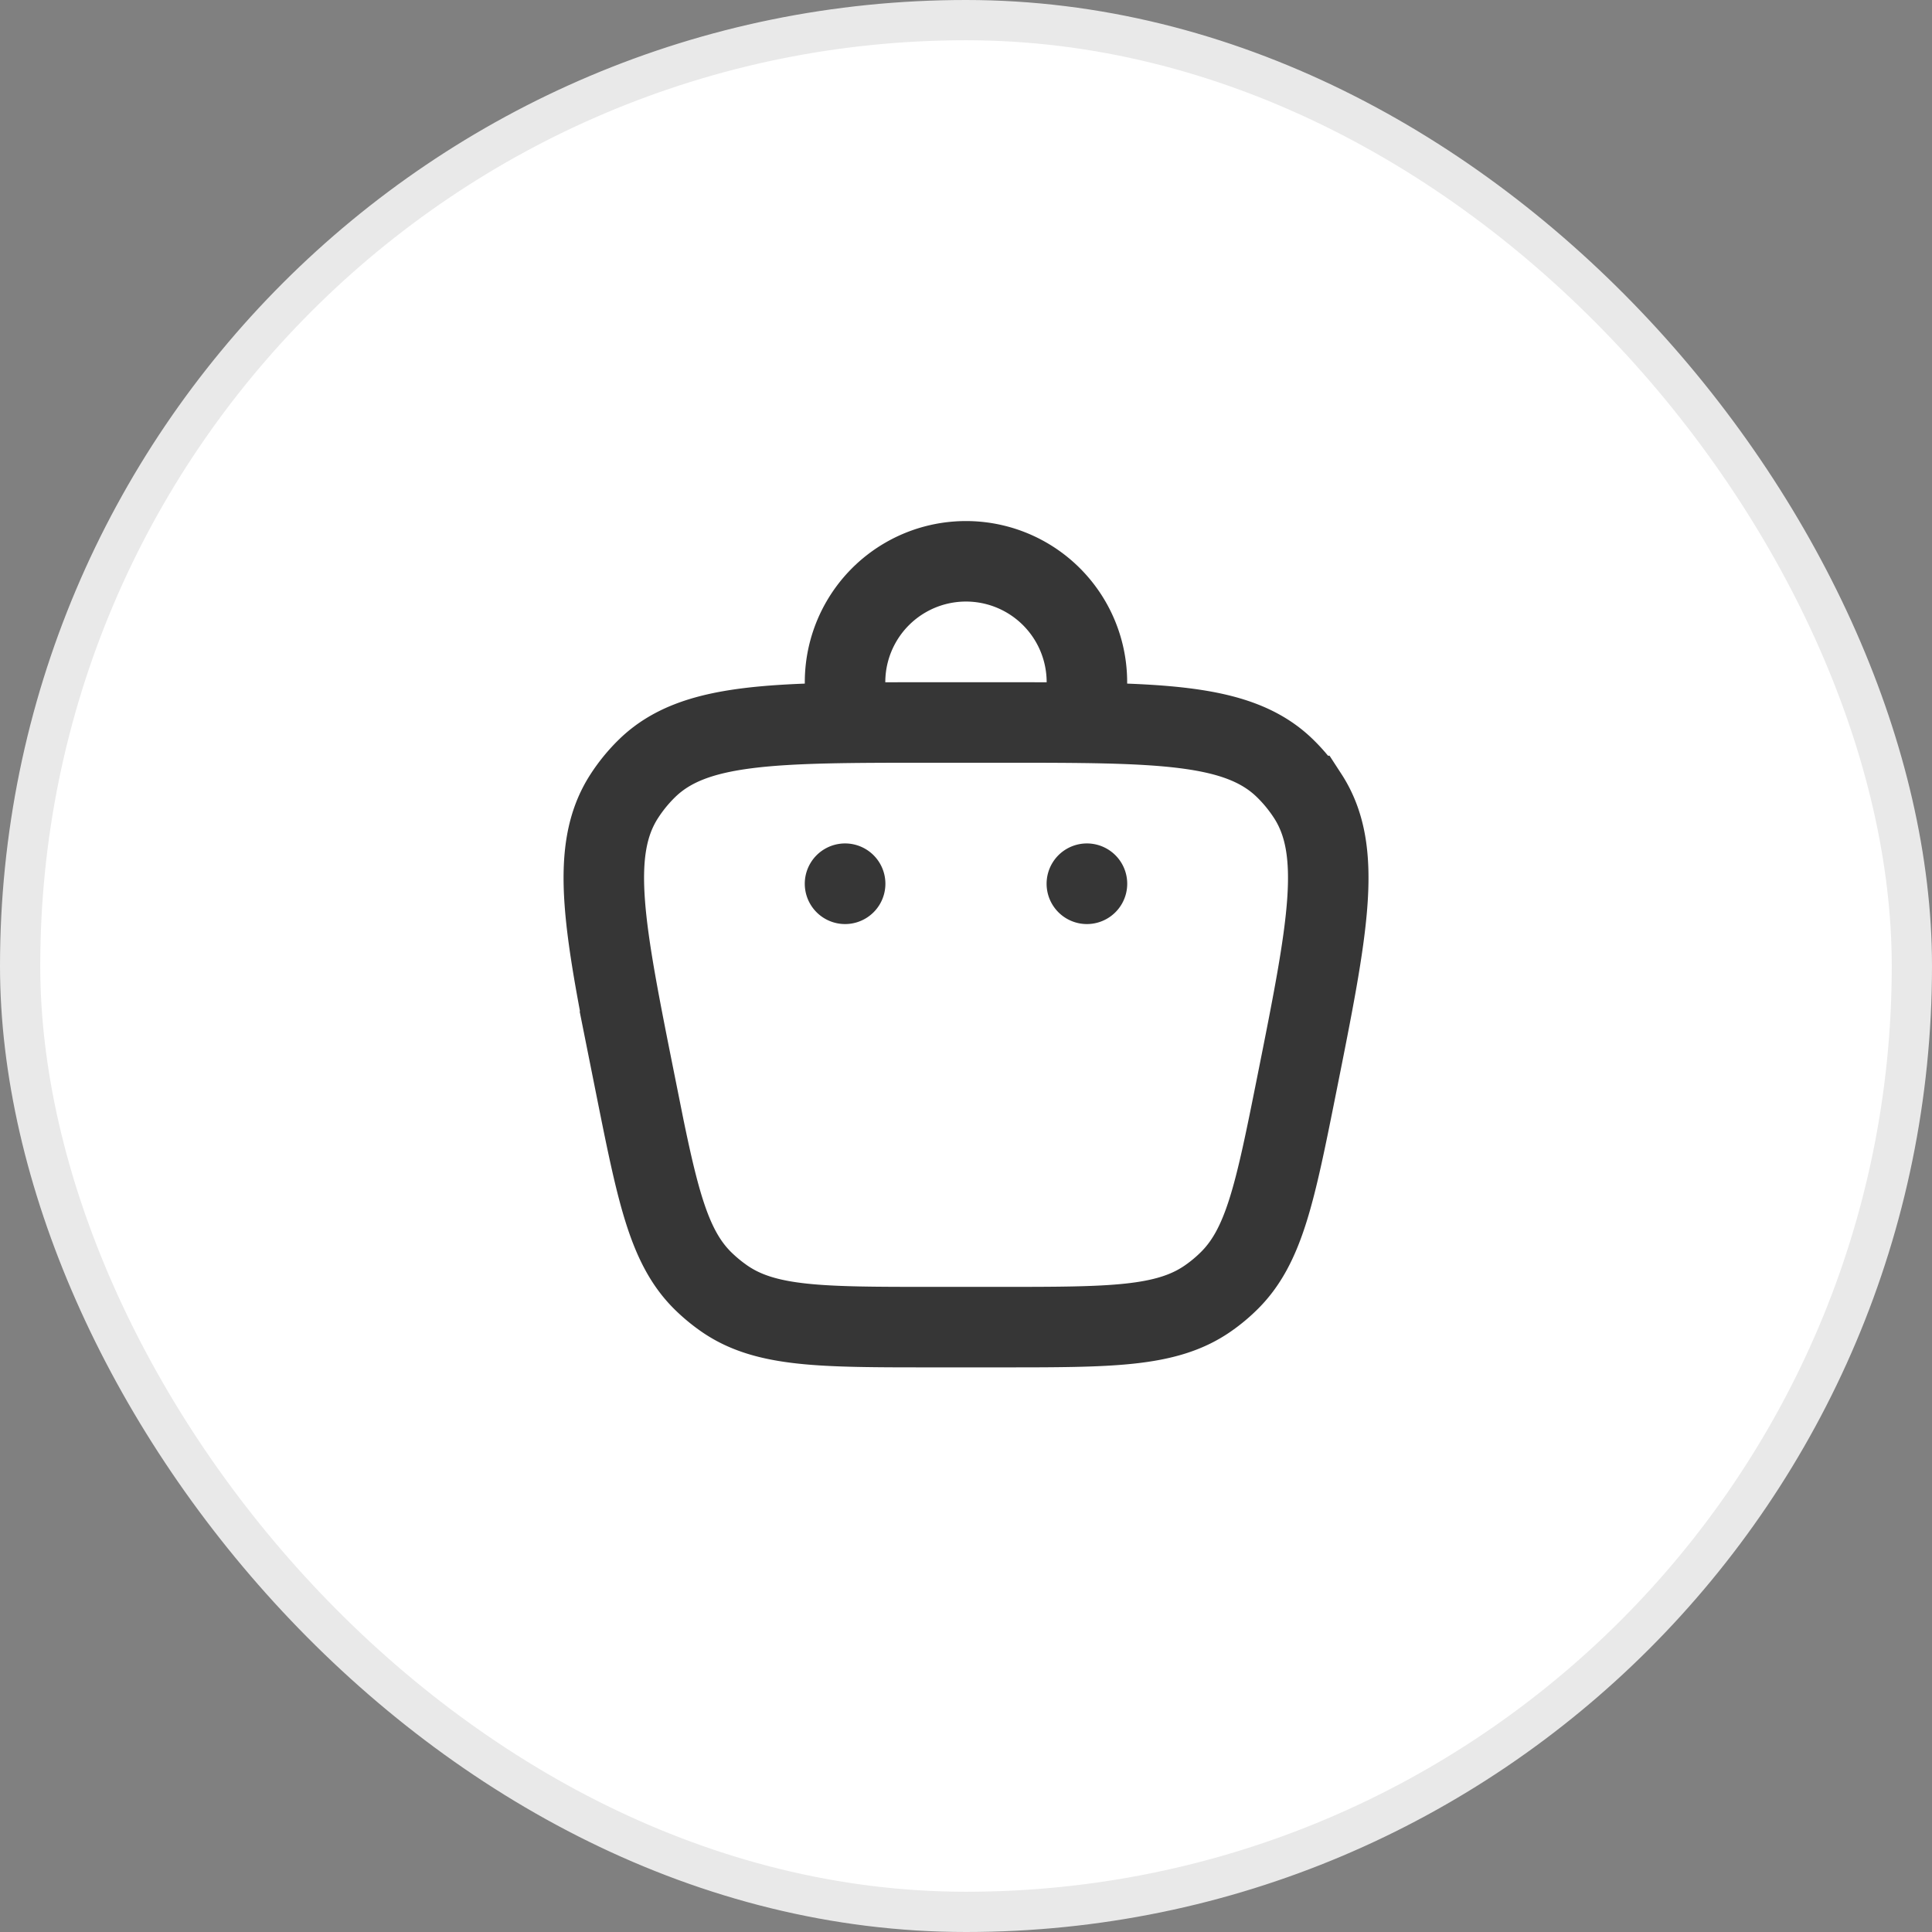 <svg width="48" height="48" fill="none" xmlns="http://www.w3.org/2000/svg"><rect width="100%" height="100%" fill="#808080" stroke="none"/><rect x=".5" y=".5" width="47" height="47" rx="23.5" fill="#fff"/><rect x=".5" y=".5" width="47" height="47" rx="23.5" stroke="#E9E9E9"/><path d="M15.782 26.933c.538 2.691.807 4.036 1.696 4.902.165.16.341.305.53.435 1.025.702 2.397.702 5.14.702h1.706c2.743 0 4.114 0 5.138-.701.19-.13.367-.276.53-.436.89-.866 1.159-2.21 1.697-4.9.772-3.862 1.158-5.793.27-7.16a4.006 4.006 0 0 0-.562-.685c-1.167-1.14-3.135-1.14-7.073-1.14H23.15c-3.94 0-5.909 0-7.076 1.14a4 4 0 0 0-.56.684c-.89 1.368-.503 3.299.27 7.16Z" stroke="#363636" stroke-width="2"/><path d="M27.004 22.958a1.001 1.001 0 1 0 0-2.003 1.001 1.001 0 0 0 0 2.003Zm-6.008 0a1.001 1.001 0 1 0 0-2.003 1.001 1.001 0 0 0 0 2.003Z" fill="#363636"/><path d="M20.995 17.95v-1a3.004 3.004 0 1 1 6.009 0v1" stroke="#363636" stroke-width="2" stroke-linecap="round"/></svg>